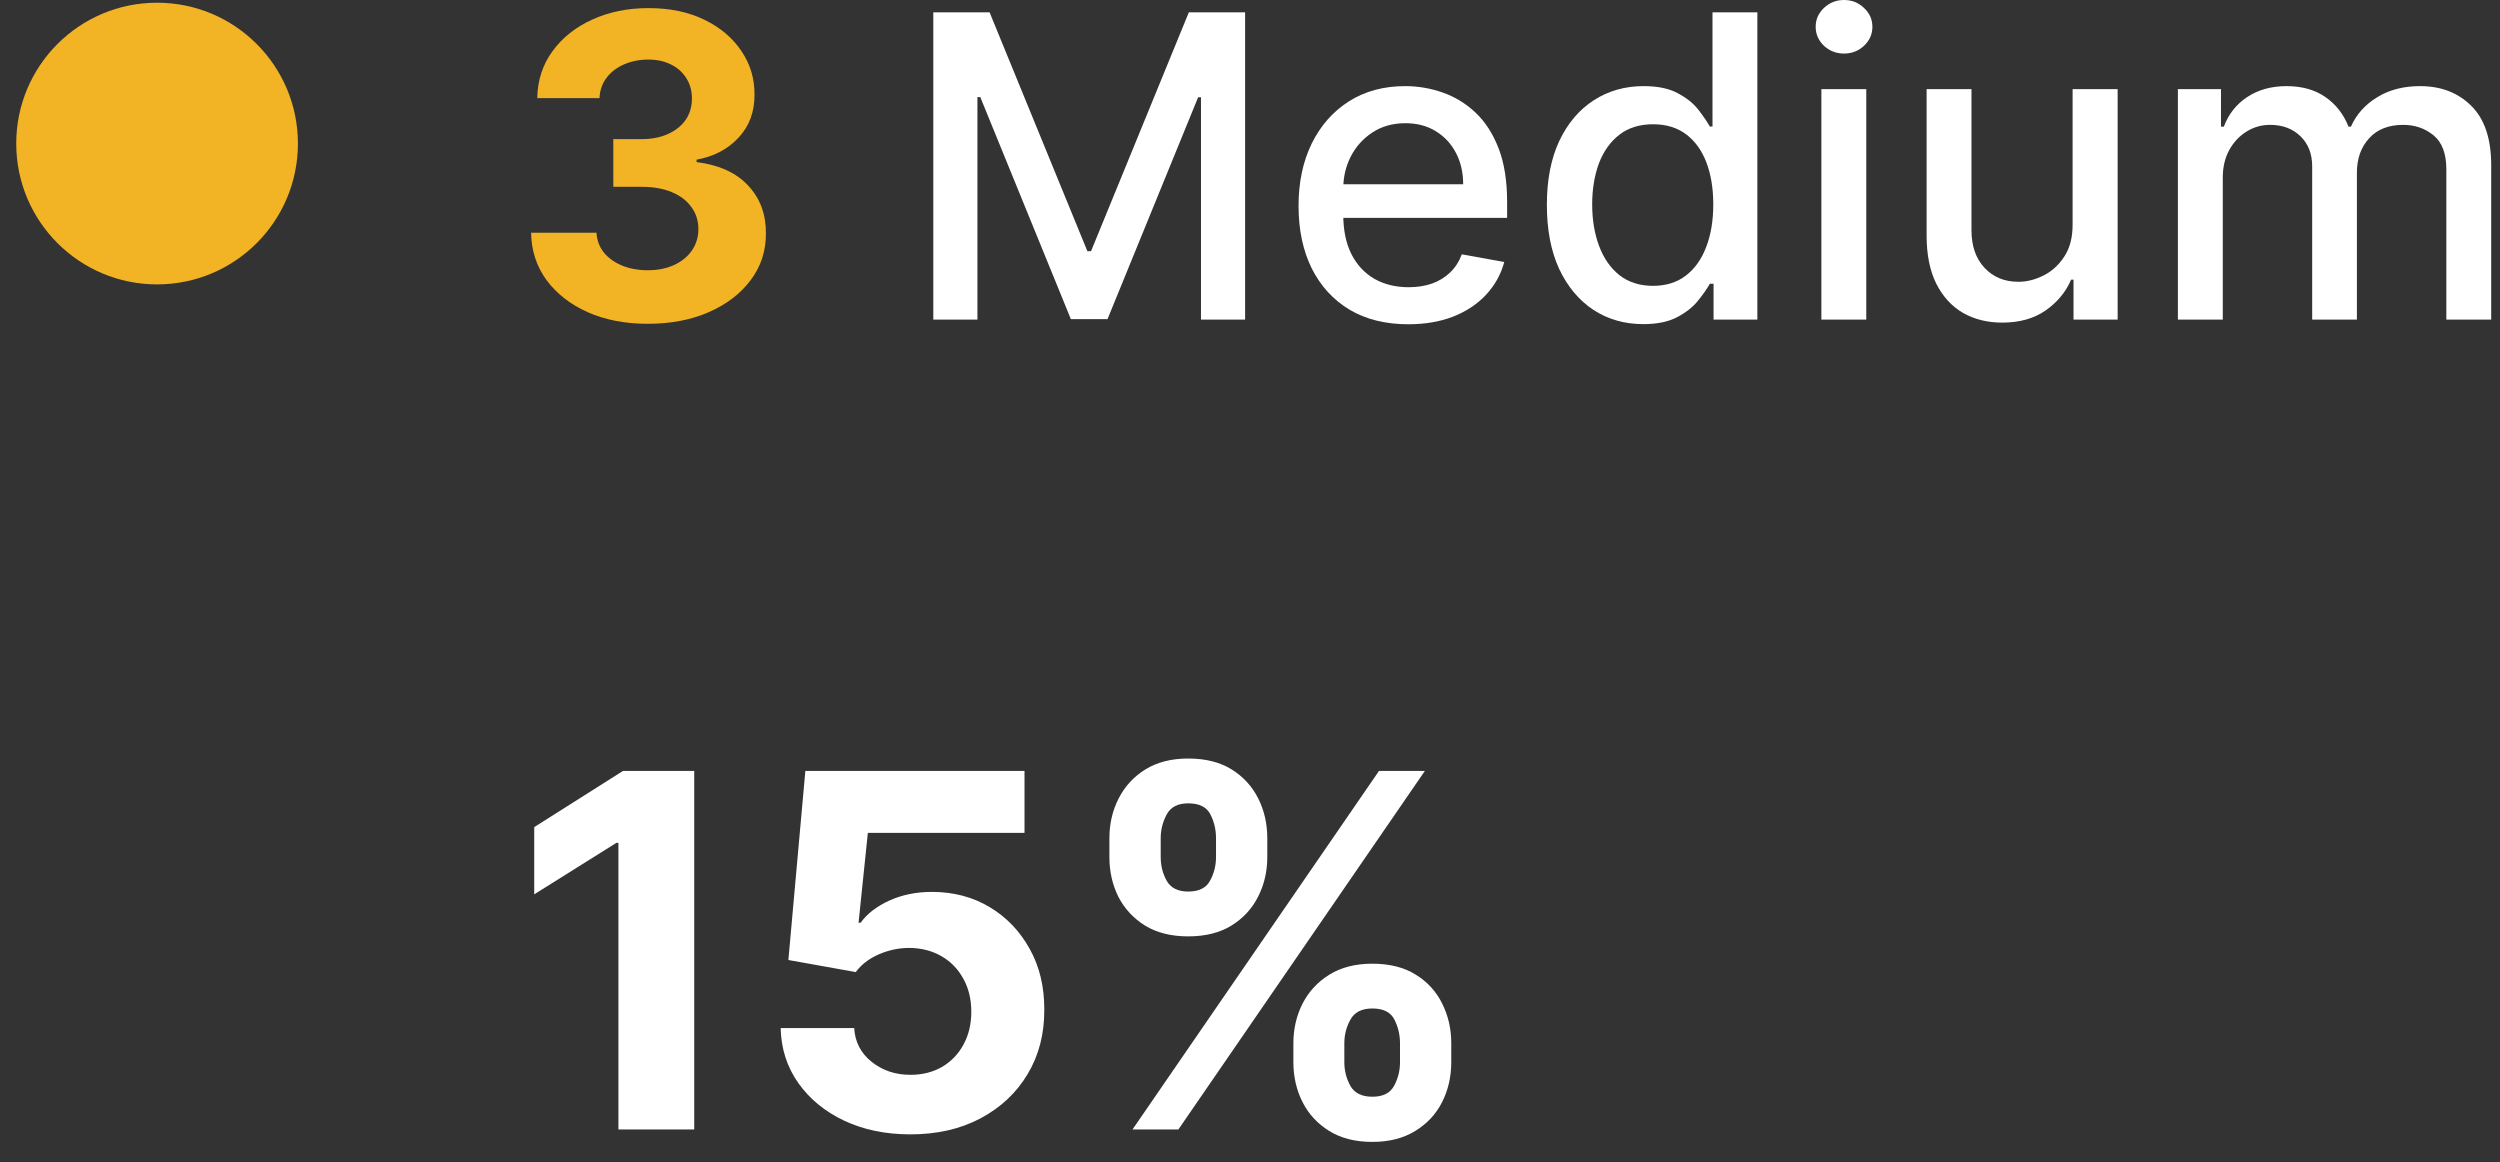 <svg width="71" height="33" viewBox="0 0 71 33" fill="none" xmlns="http://www.w3.org/2000/svg">
<rect x="0" y="0" width="71" height="33" fill="#333333" stroke="none"/>
<path d="M8.461 4.077C8.461 6.286 6.67 8.077 4.461 8.077C2.252 8.077 0.461 6.286 0.461 4.077C0.461 1.868 2.252 0.077 4.461 0.077C6.67 0.077 8.461 1.868 8.461 4.077Z" fill="#F2B325"/>
<path d="M61.852 9.077V2.532H63.076V3.597H63.157C63.293 3.236 63.516 2.955 63.826 2.753C64.135 2.549 64.506 2.446 64.938 2.446C65.375 2.446 65.742 2.549 66.037 2.753C66.335 2.958 66.556 3.239 66.698 3.597H66.766C66.922 3.247 67.171 2.969 67.512 2.762C67.853 2.551 68.259 2.446 68.73 2.446C69.324 2.446 69.808 2.632 70.183 3.005C70.561 3.377 70.75 3.938 70.75 4.688V9.077H69.476V4.807C69.476 4.364 69.355 4.043 69.114 3.844C68.872 3.645 68.584 3.546 68.249 3.546C67.834 3.546 67.512 3.674 67.281 3.929C67.051 4.182 66.936 4.507 66.936 4.905V9.077H65.666V4.726C65.666 4.371 65.556 4.085 65.334 3.87C65.112 3.654 64.824 3.546 64.469 3.546C64.228 3.546 64.004 3.61 63.8 3.737C63.598 3.862 63.435 4.037 63.31 4.262C63.188 4.486 63.127 4.746 63.127 5.041V9.077H61.852Z" fill="white"/>
<path d="M58.862 6.362V2.531H60.141V9.077H58.888V7.943H58.819C58.669 8.293 58.428 8.584 58.095 8.817C57.766 9.047 57.355 9.162 56.864 9.162C56.443 9.162 56.071 9.07 55.747 8.885C55.426 8.697 55.173 8.42 54.989 8.054C54.807 7.688 54.716 7.234 54.716 6.695V2.531H55.99V6.541C55.99 6.987 56.114 7.342 56.361 7.607C56.608 7.871 56.929 8.003 57.324 8.003C57.562 8.003 57.8 7.943 58.035 7.824C58.274 7.705 58.471 7.524 58.628 7.283C58.787 7.041 58.865 6.734 58.862 6.362Z" fill="white"/>
<path d="M51.727 9.077V2.531H53.002V9.077H51.727ZM52.371 1.521C52.149 1.521 51.959 1.447 51.8 1.3C51.644 1.149 51.565 0.97 51.565 0.763C51.565 0.553 51.644 0.374 51.8 0.226C51.959 0.075 52.149 0 52.371 0C52.592 0 52.781 0.075 52.938 0.226C53.097 0.374 53.176 0.553 53.176 0.763C53.176 0.97 53.097 1.149 52.938 1.3C52.781 1.447 52.592 1.521 52.371 1.521Z" fill="white"/>
<path d="M46.666 9.205C46.138 9.205 45.666 9.07 45.252 8.8C44.84 8.527 44.516 8.139 44.28 7.637C44.047 7.131 43.931 6.524 43.931 5.817C43.931 5.11 44.049 4.504 44.284 4.002C44.523 3.499 44.85 3.114 45.264 2.847C45.679 2.58 46.149 2.446 46.675 2.446C47.081 2.446 47.408 2.514 47.655 2.651C47.905 2.784 48.098 2.941 48.235 3.119C48.374 3.298 48.482 3.456 48.559 3.593H48.635V0.35H49.909V9.077H48.665V8.058H48.559C48.482 8.198 48.371 8.357 48.226 8.536C48.084 8.715 47.888 8.871 47.638 9.004C47.388 9.138 47.064 9.205 46.666 9.205ZM46.948 8.118C47.314 8.118 47.624 8.021 47.877 7.828C48.132 7.632 48.326 7.361 48.456 7.014C48.59 6.668 48.657 6.264 48.657 5.804C48.657 5.35 48.591 4.952 48.461 4.611C48.33 4.27 48.138 4.004 47.885 3.814C47.632 3.624 47.32 3.529 46.948 3.529C46.564 3.529 46.245 3.628 45.989 3.827C45.733 4.026 45.54 4.297 45.409 4.641C45.282 4.985 45.218 5.372 45.218 5.804C45.218 6.242 45.283 6.635 45.414 6.985C45.544 7.334 45.737 7.611 45.993 7.816C46.252 8.017 46.57 8.118 46.948 8.118Z" fill="white"/>
<path d="M39.994 9.209C39.349 9.209 38.794 9.071 38.328 8.796C37.865 8.517 37.507 8.127 37.254 7.624C37.004 7.118 36.879 6.526 36.879 5.847C36.879 5.176 37.004 4.585 37.254 4.074C37.507 3.563 37.859 3.164 38.311 2.877C38.765 2.59 39.297 2.446 39.904 2.446C40.274 2.446 40.632 2.507 40.978 2.63C41.325 2.752 41.636 2.943 41.912 3.205C42.187 3.466 42.404 3.806 42.564 4.223C42.723 4.638 42.802 5.142 42.802 5.736V6.188H37.599V5.233H41.554C41.554 4.898 41.485 4.601 41.349 4.343C41.213 4.081 41.021 3.875 40.774 3.725C40.529 3.574 40.242 3.499 39.913 3.499C39.555 3.499 39.242 3.587 38.975 3.763C38.711 3.936 38.507 4.164 38.362 4.445C38.22 4.723 38.149 5.026 38.149 5.353V6.098C38.149 6.536 38.225 6.908 38.379 7.215C38.535 7.522 38.752 7.756 39.031 7.918C39.309 8.077 39.635 8.157 40.007 8.157C40.248 8.157 40.468 8.122 40.667 8.054C40.866 7.983 41.038 7.878 41.183 7.739C41.328 7.6 41.439 7.428 41.515 7.223L42.721 7.441C42.625 7.796 42.451 8.107 42.201 8.374C41.954 8.638 41.643 8.844 41.268 8.992C40.896 9.137 40.471 9.209 39.994 9.209Z" fill="white"/>
<path d="M26.506 0.35H28.104L30.882 7.134H30.985L33.763 0.35H35.361V9.077H34.108V2.762H34.027L31.453 9.064H30.413L27.84 2.757H27.759V9.077H26.506V0.35Z" fill="white"/>
<path d="M18.394 9.196C17.758 9.196 17.191 9.087 16.694 8.868C16.2 8.647 15.809 8.343 15.522 7.956C15.238 7.567 15.091 7.118 15.083 6.61H16.941C16.952 6.823 17.022 7.01 17.15 7.172C17.28 7.331 17.454 7.455 17.67 7.543C17.886 7.631 18.128 7.675 18.398 7.675C18.68 7.675 18.928 7.625 19.144 7.526C19.36 7.426 19.529 7.289 19.651 7.113C19.773 6.936 19.834 6.733 19.834 6.503C19.834 6.27 19.769 6.064 19.638 5.885C19.511 5.703 19.326 5.561 19.084 5.459C18.846 5.357 18.562 5.306 18.232 5.306H17.418V3.951H18.232C18.511 3.951 18.756 3.902 18.969 3.806C19.185 3.709 19.353 3.576 19.472 3.405C19.591 3.232 19.651 3.03 19.651 2.8C19.651 2.581 19.599 2.39 19.494 2.225C19.391 2.057 19.246 1.926 19.059 1.833C18.874 1.739 18.658 1.692 18.411 1.692C18.161 1.692 17.932 1.738 17.725 1.828C17.518 1.917 17.352 2.043 17.227 2.208C17.102 2.373 17.035 2.566 17.026 2.787H15.258C15.266 2.284 15.41 1.841 15.688 1.458C15.966 1.074 16.341 0.775 16.813 0.559C17.288 0.34 17.823 0.23 18.42 0.23C19.022 0.23 19.549 0.34 20.001 0.559C20.452 0.777 20.803 1.073 21.053 1.445C21.306 1.814 21.431 2.229 21.428 2.689C21.431 3.178 21.279 3.586 20.972 3.912C20.668 4.239 20.272 4.446 19.783 4.534V4.603C20.425 4.685 20.914 4.908 21.249 5.272C21.587 5.632 21.755 6.084 21.752 6.627C21.755 7.124 21.611 7.566 21.322 7.952C21.035 8.338 20.638 8.642 20.133 8.864C19.627 9.086 19.047 9.196 18.394 9.196Z" fill="#F2B325"/>
<path d="M36.732 30.168V29.631C36.732 29.223 36.818 28.849 36.99 28.507C37.166 28.163 37.42 27.887 37.751 27.682C38.086 27.473 38.494 27.369 38.974 27.369C39.461 27.369 39.871 27.471 40.202 27.677C40.537 27.882 40.789 28.157 40.958 28.502C41.13 28.844 41.216 29.22 41.216 29.631V30.168C41.216 30.575 41.13 30.952 40.958 31.296C40.785 31.638 40.532 31.911 40.197 32.117C39.862 32.325 39.455 32.43 38.974 32.43C38.487 32.43 38.078 32.325 37.746 32.117C37.415 31.911 37.163 31.638 36.99 31.296C36.818 30.952 36.732 30.575 36.732 30.168ZM38.179 29.631V30.168C38.179 30.403 38.235 30.625 38.348 30.834C38.464 31.043 38.673 31.147 38.974 31.147C39.276 31.147 39.481 31.044 39.591 30.839C39.703 30.633 39.76 30.41 39.76 30.168V29.631C39.76 29.389 39.707 29.163 39.601 28.955C39.495 28.746 39.286 28.641 38.974 28.641C38.676 28.641 38.469 28.746 38.353 28.955C38.237 29.163 38.179 29.389 38.179 29.631ZM31.507 24.341V23.804C31.507 23.393 31.595 23.017 31.77 22.675C31.946 22.331 32.2 22.056 32.531 21.85C32.866 21.645 33.27 21.542 33.744 21.542C34.235 21.542 34.646 21.645 34.977 21.85C35.308 22.056 35.56 22.331 35.733 22.675C35.905 23.017 35.991 23.393 35.991 23.804V24.341C35.991 24.752 35.903 25.128 35.728 25.47C35.555 25.811 35.302 26.084 34.967 26.29C34.636 26.492 34.228 26.593 33.744 26.593C33.26 26.593 32.851 26.49 32.516 26.285C32.185 26.076 31.933 25.803 31.76 25.465C31.591 25.123 31.507 24.749 31.507 24.341ZM32.964 23.804V24.341C32.964 24.583 33.02 24.807 33.133 25.012C33.248 25.218 33.452 25.32 33.744 25.32C34.049 25.32 34.256 25.218 34.365 25.012C34.478 24.807 34.535 24.583 34.535 24.341V23.804C34.535 23.562 34.481 23.337 34.375 23.128C34.269 22.919 34.059 22.815 33.744 22.815C33.449 22.815 33.245 22.921 33.133 23.133C33.02 23.345 32.964 23.569 32.964 23.804ZM32.163 32.077L39.163 21.895H40.466L33.466 32.077H32.163Z" fill="white"/>
<path d="M25.855 32.216C25.152 32.216 24.526 32.086 23.976 31.828C23.429 31.569 22.994 31.213 22.673 30.759C22.352 30.305 22.184 29.784 22.171 29.198H24.259C24.282 29.592 24.448 29.912 24.756 30.157C25.064 30.403 25.431 30.525 25.855 30.525C26.193 30.525 26.491 30.451 26.75 30.302C27.012 30.149 27.215 29.939 27.361 29.67C27.51 29.398 27.585 29.087 27.585 28.735C27.585 28.378 27.509 28.063 27.356 27.791C27.207 27.519 27 27.307 26.735 27.154C26.47 27.002 26.166 26.924 25.825 26.921C25.527 26.921 25.237 26.982 24.955 27.105C24.677 27.227 24.459 27.395 24.304 27.607L22.39 27.264L22.872 21.895H29.096V23.654H24.647L24.383 26.205H24.443C24.622 25.953 24.892 25.744 25.253 25.578C25.615 25.413 26.019 25.33 26.466 25.33C27.079 25.33 27.626 25.474 28.107 25.762C28.588 26.051 28.967 26.447 29.245 26.951C29.524 27.451 29.661 28.028 29.658 28.681C29.661 29.367 29.502 29.977 29.181 30.51C28.863 31.041 28.417 31.458 27.843 31.763C27.273 32.065 26.61 32.216 25.855 32.216Z" fill="white"/>
<path d="M19.716 21.895V32.076H17.563V23.938H17.504L15.172 25.399V23.49L17.692 21.895H19.716Z" fill="white"/>
</svg>
